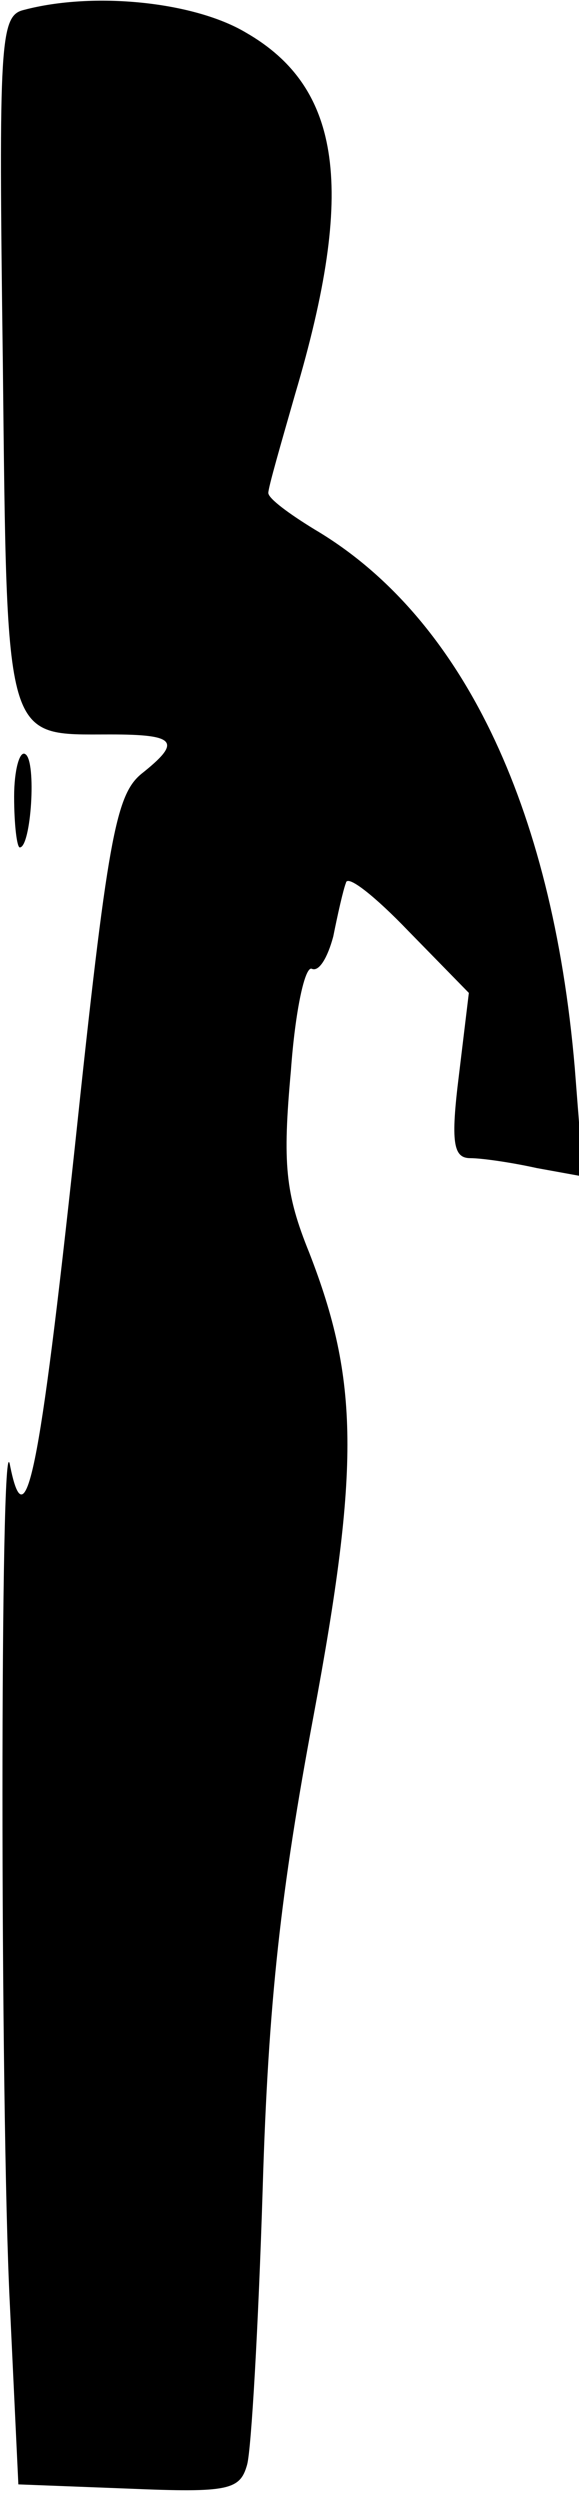 <?xml version="1.0" standalone="no"?>
<!DOCTYPE svg PUBLIC "-//W3C//DTD SVG 20010904//EN"
 "http://www.w3.org/TR/2001/REC-SVG-20010904/DTD/svg10.dtd">
<svg version="1.0" xmlns="http://www.w3.org/2000/svg"
 width="41pt" height="177pt" viewBox="0 0 41 177"
 preserveAspectRatio="xMidYMid meet">
<g transform="translate(0,177) scale(0.1,-0.1)"
fill="#000000" stroke="none">
<path fill="#000000" stroke="none" d="M17 1763 c-17 -4 -18 -21 -15 -249 3
-273 1 -264 76 -264 47 0 51 -5 22 -28 -18 -15 -24 -46 -47 -264 -25 -232 -35
-281 -46 -225 -7 36 -7 -457 0 -595 l6 -127 78 -3 c71 -3 79 -1 84 17 3 11 8
99 11 195 4 134 13 212 36 335 33 177 32 238 -3 328 -17 42 -19 63 -13 129 3
42 10 75 15 72 5 -2 11 8 15 23 3 15 7 33 9 38 1 6 21 -10 44 -34 l43 -44 -7
-58 c-6 -48 -4 -59 8 -59 8 0 29 -3 47 -7 l33 -6 -6 77 c-16 187 -81 320 -184
381 -18 11 -33 22 -33 26 0 4 9 35 19 70 43 145 33 217 -35 256 -37 22 -108
29 -157 16z"/>
<path fill="#000000" stroke="none" d="M10 1206 c0 -20 2 -36 4 -36 8 0 12 61
4 66 -4 3 -8 -11 -8 -30z"/>
</g>
</svg>
